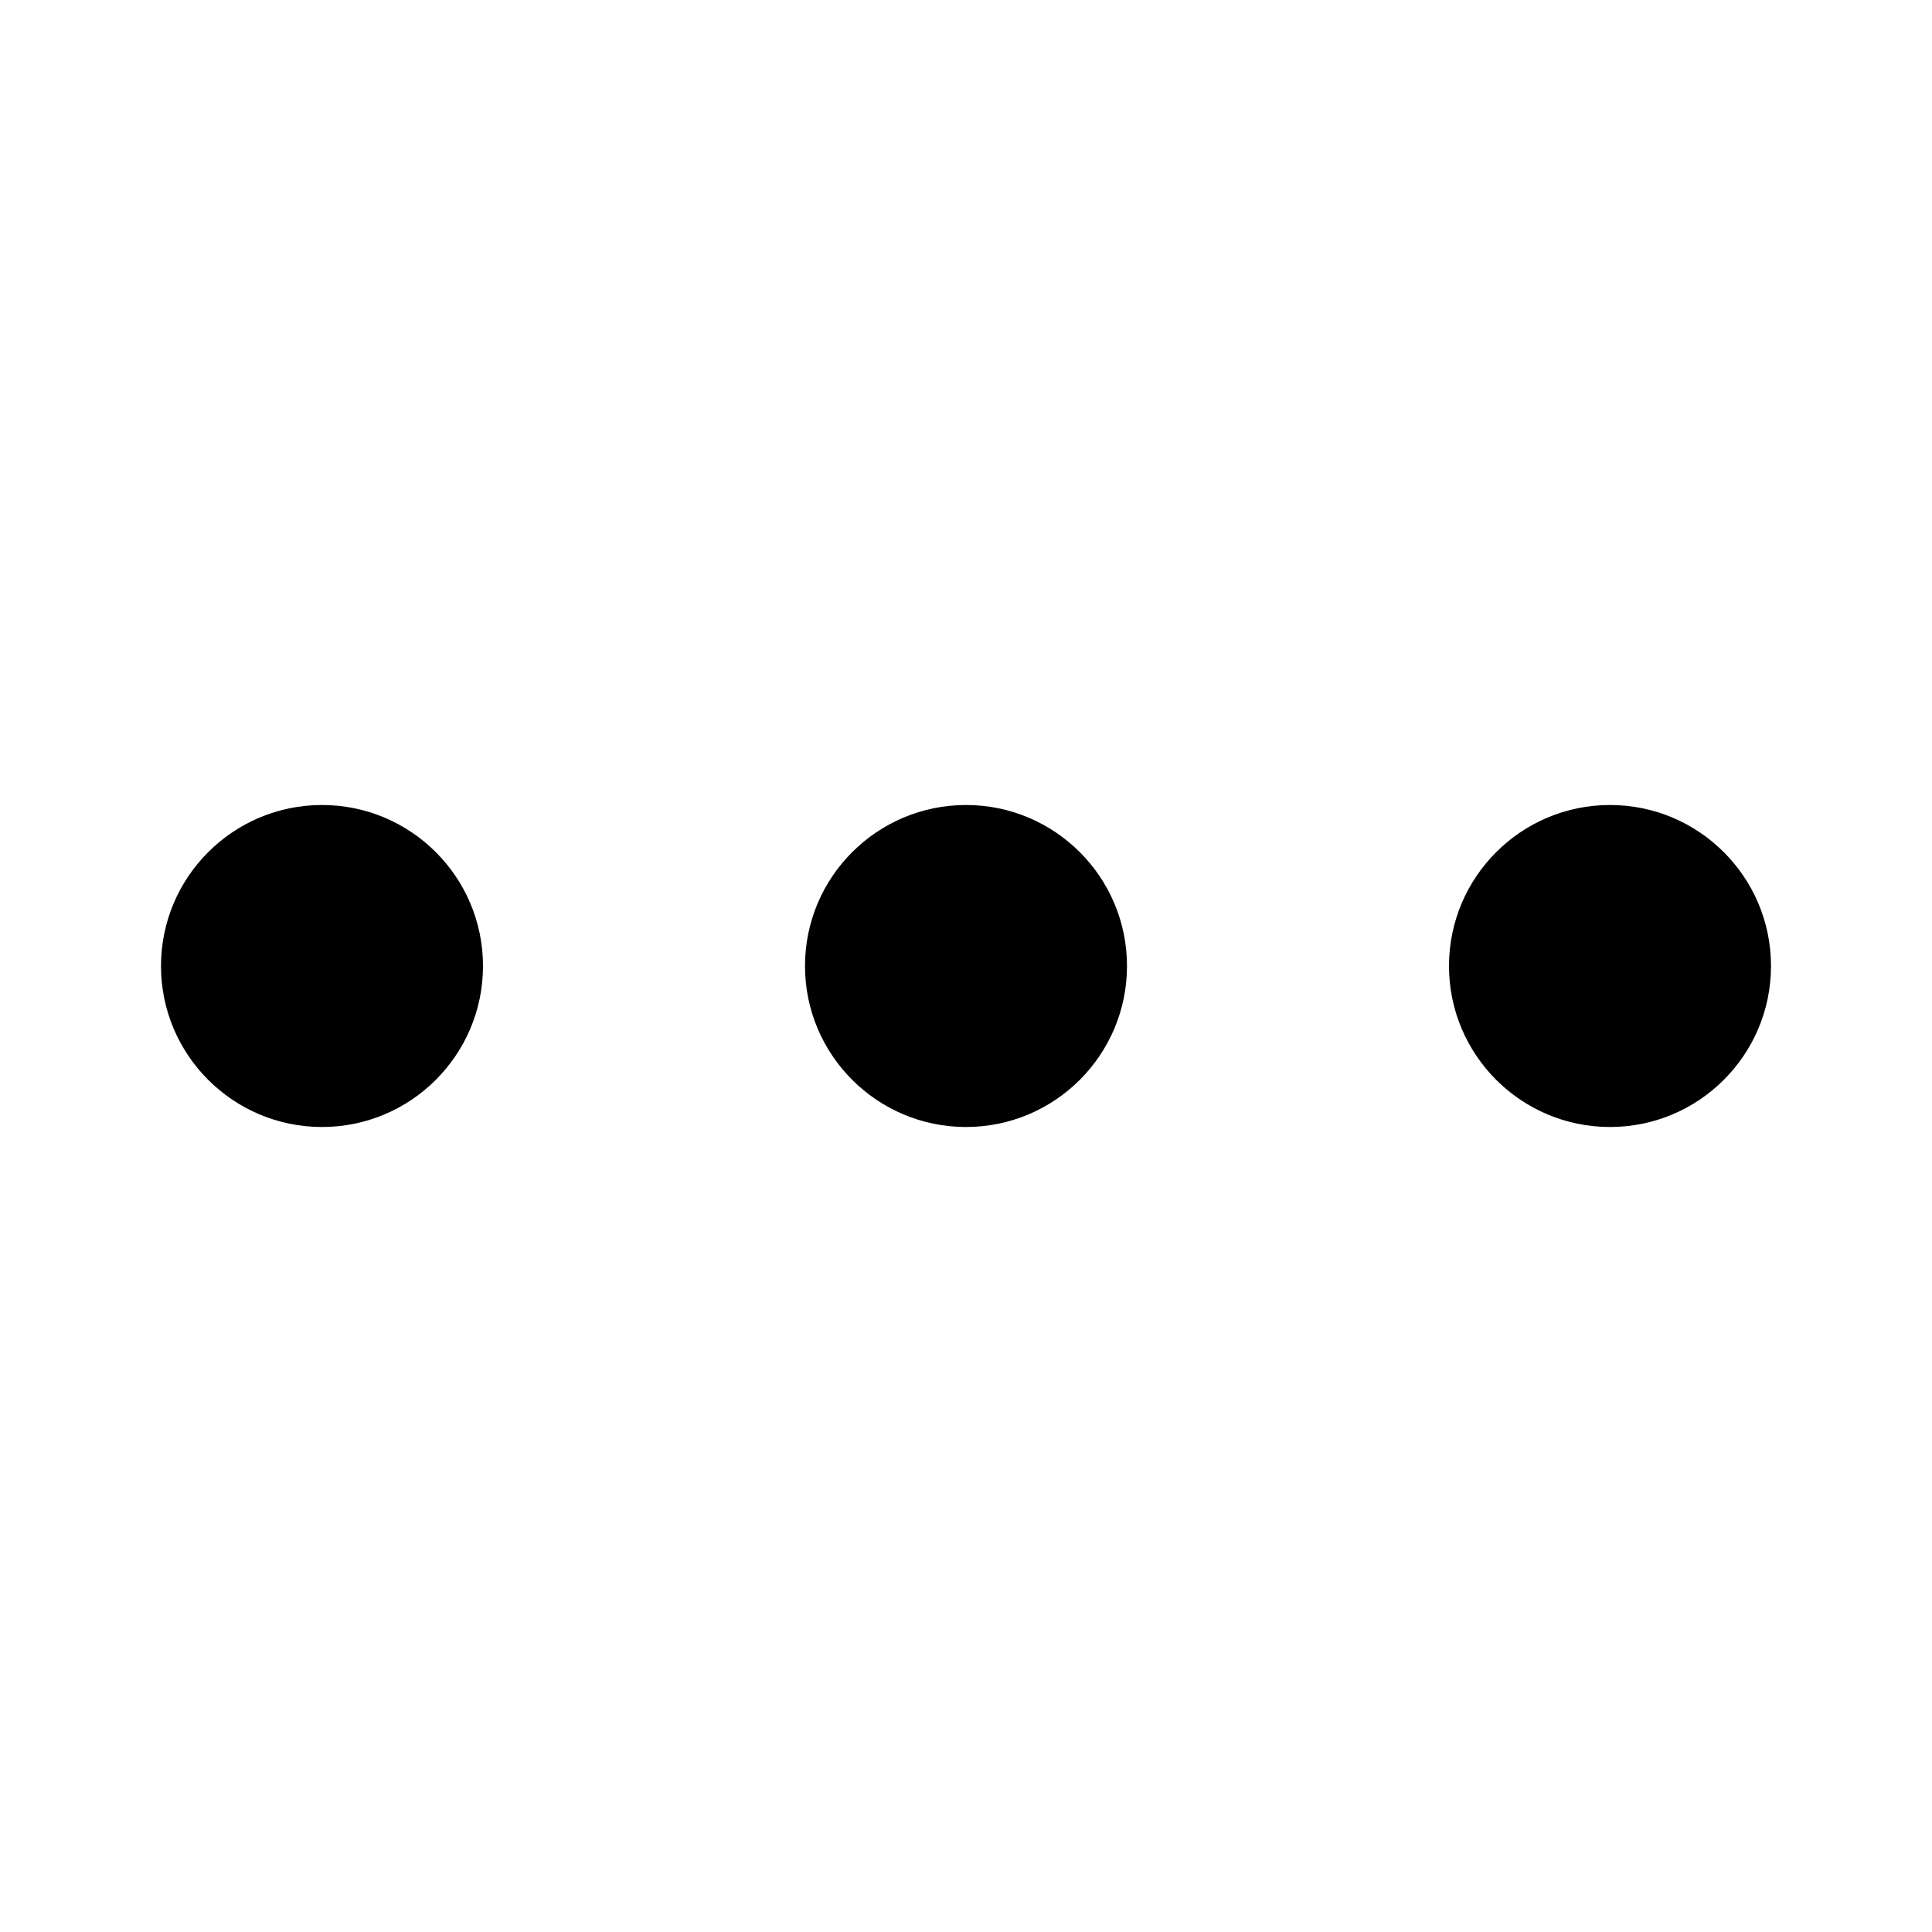 <svg width="24" height="24" viewBox="0 0 24 24">
  <path fill-rule="evenodd" d="M4,10 C5.104,10 6,10.896 6,12 C6,13.104 5.104,14 4,14 C2.896,14 2,13.104 2,12 C2,10.896 2.896,10 4,10 Z M12,10 C13.104,10 14,10.896 14,12 C14,13.104 13.104,14 12,14 C10.896,14 10,13.104 10,12 C10,10.896 10.896,10 12,10 Z M20,10 C21.104,10 22,10.896 22,12 C22,13.104 21.104,14 20,14 C18.896,14 18,13.104 18,12 C18,10.896 18.896,10 20,10 Z"/>
</svg>
